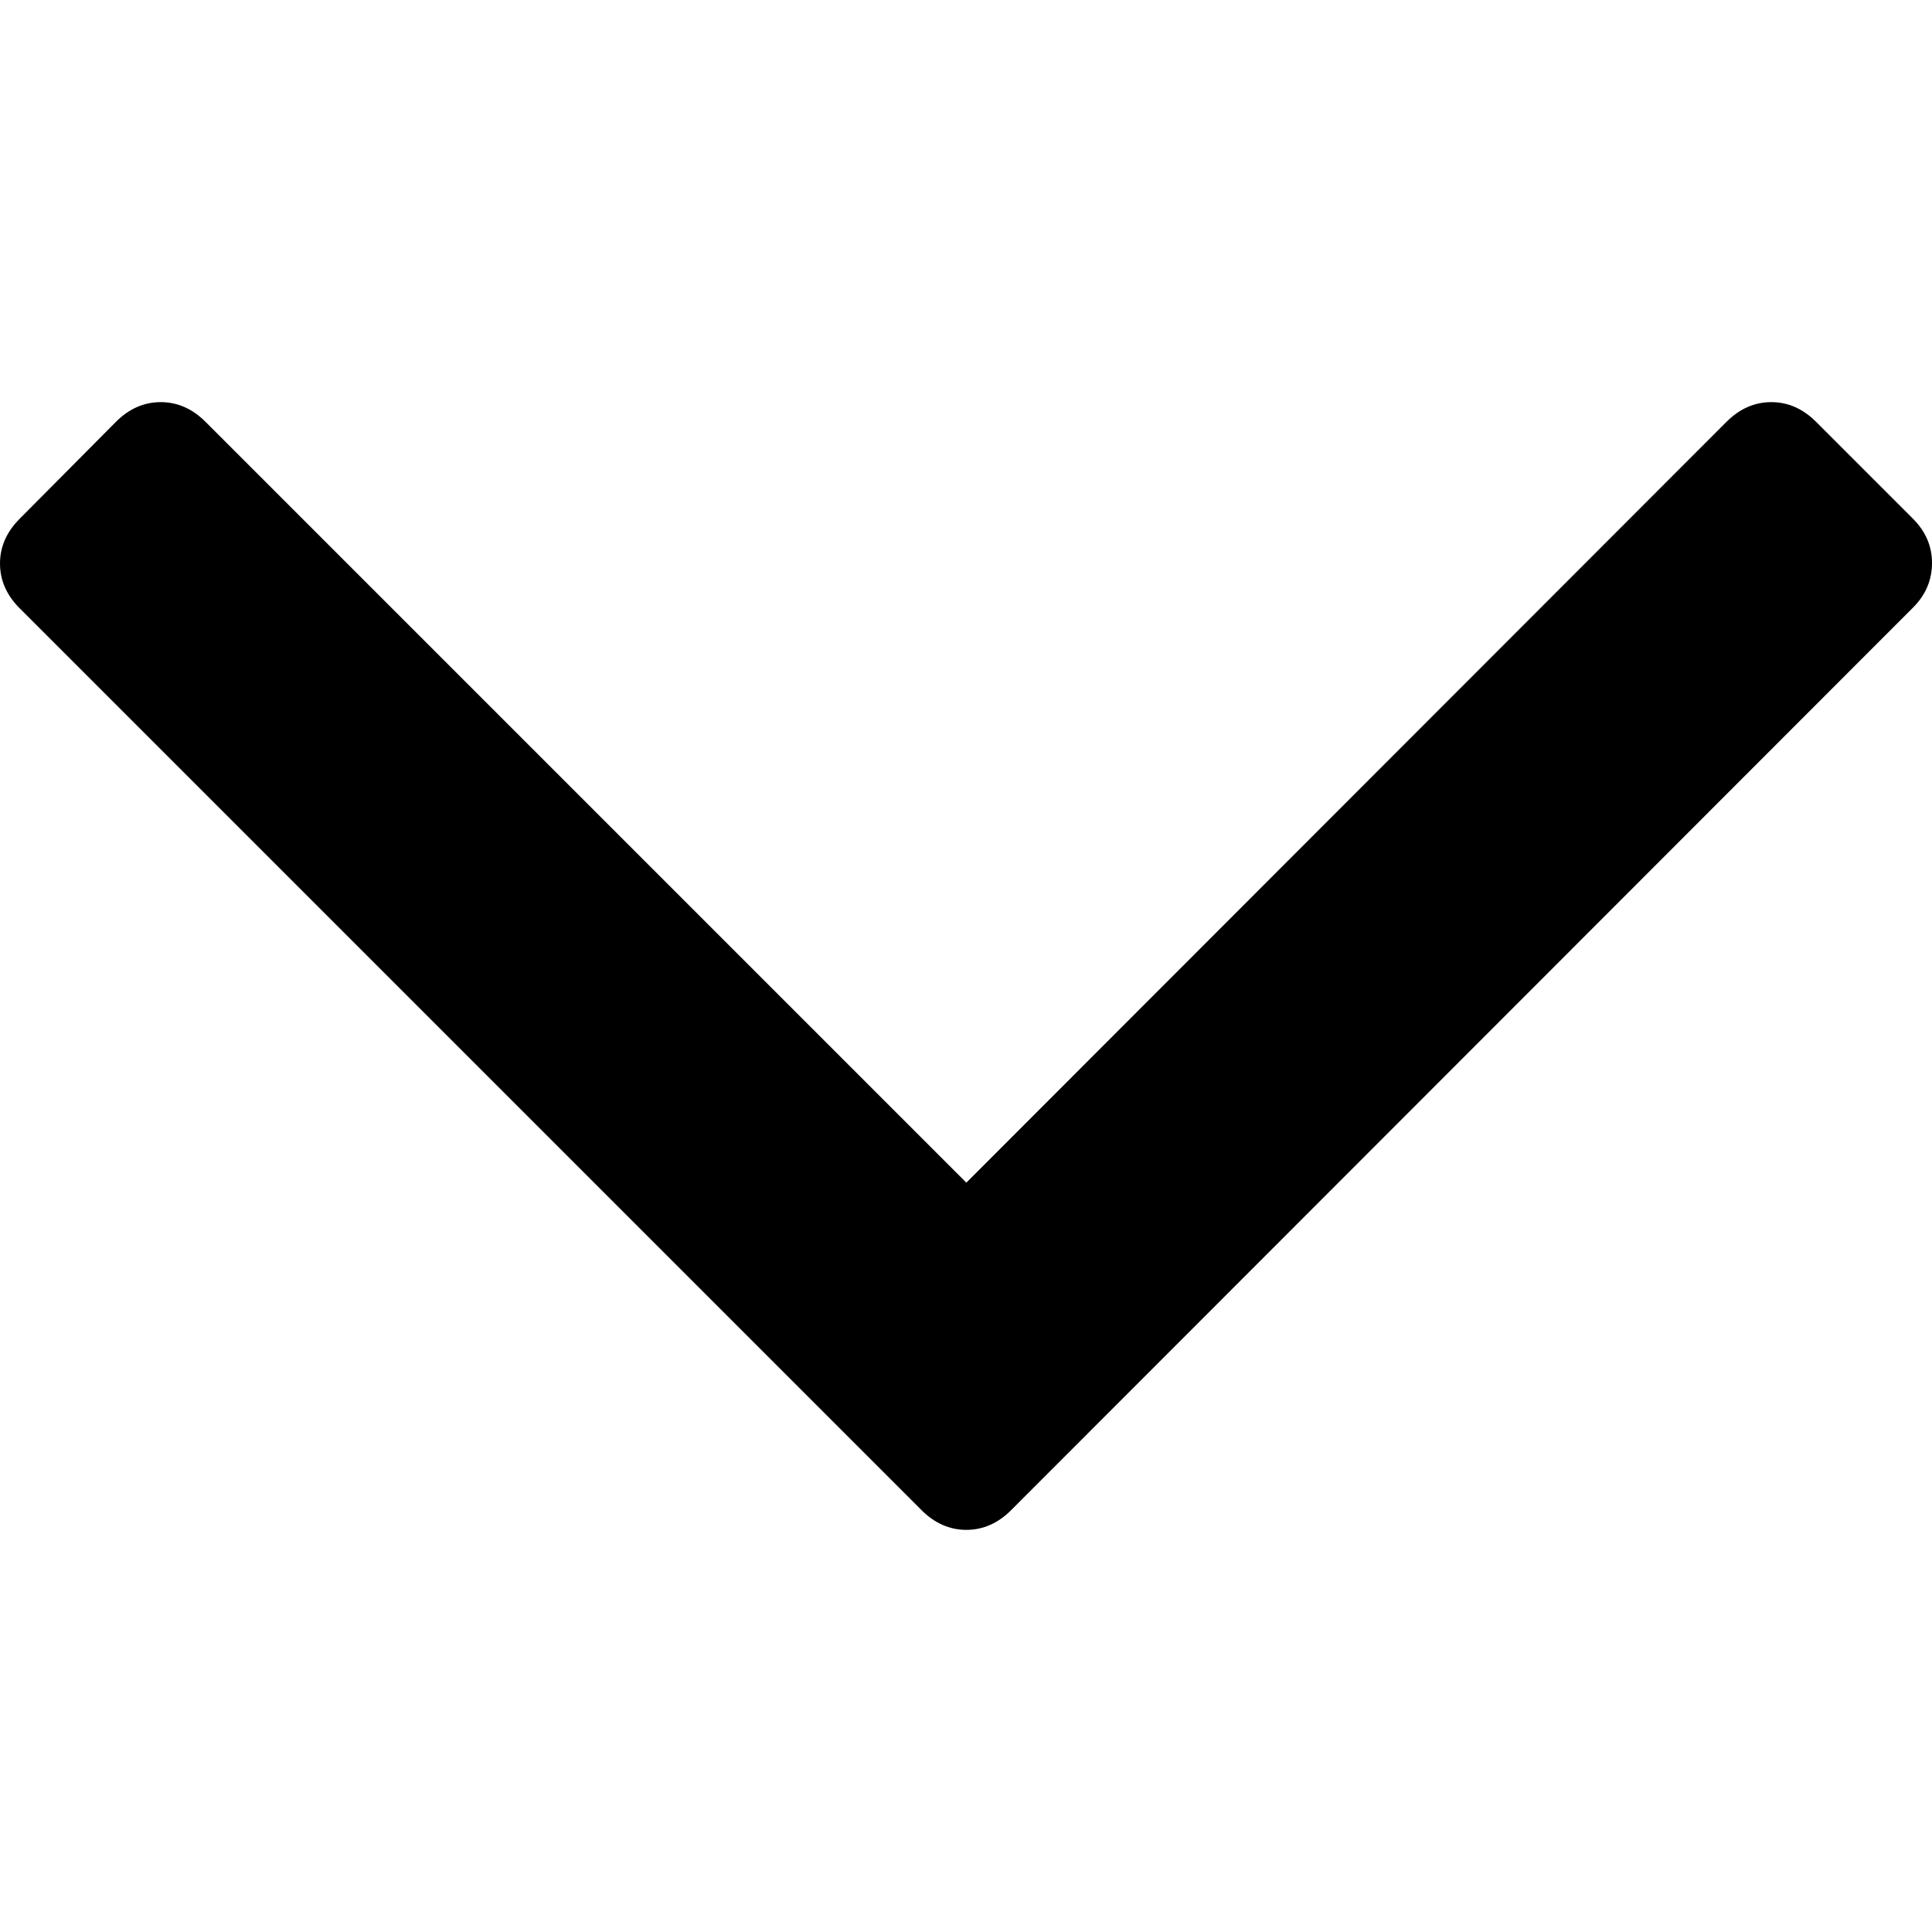 <svg xmlns="http://www.w3.org/2000/svg" width="285" height="285" viewBox="0 0 284.9 284.9"><path d="M282.1 76.5l-14.3-14.3c-1.9-1.9-4.1-2.9-6.6-2.9 -2.5 0-4.7 1-6.6 2.9L142.5 174.4 30.3 62.2c-1.9-1.9-4.1-2.9-6.6-2.9 -2.5 0-4.7 1-6.6 2.9L2.9 76.5C1 78.4 0 80.6 0 83.1c0 2.5 1 4.7 2.9 6.6l133 133c1.9 1.9 4.1 2.9 6.6 2.9s4.7-1 6.6-2.9L282.1 89.6c1.9-1.9 2.8-4.1 2.8-6.6C284.9 80.6 284 78.4 282.1 76.5z"/></svg>